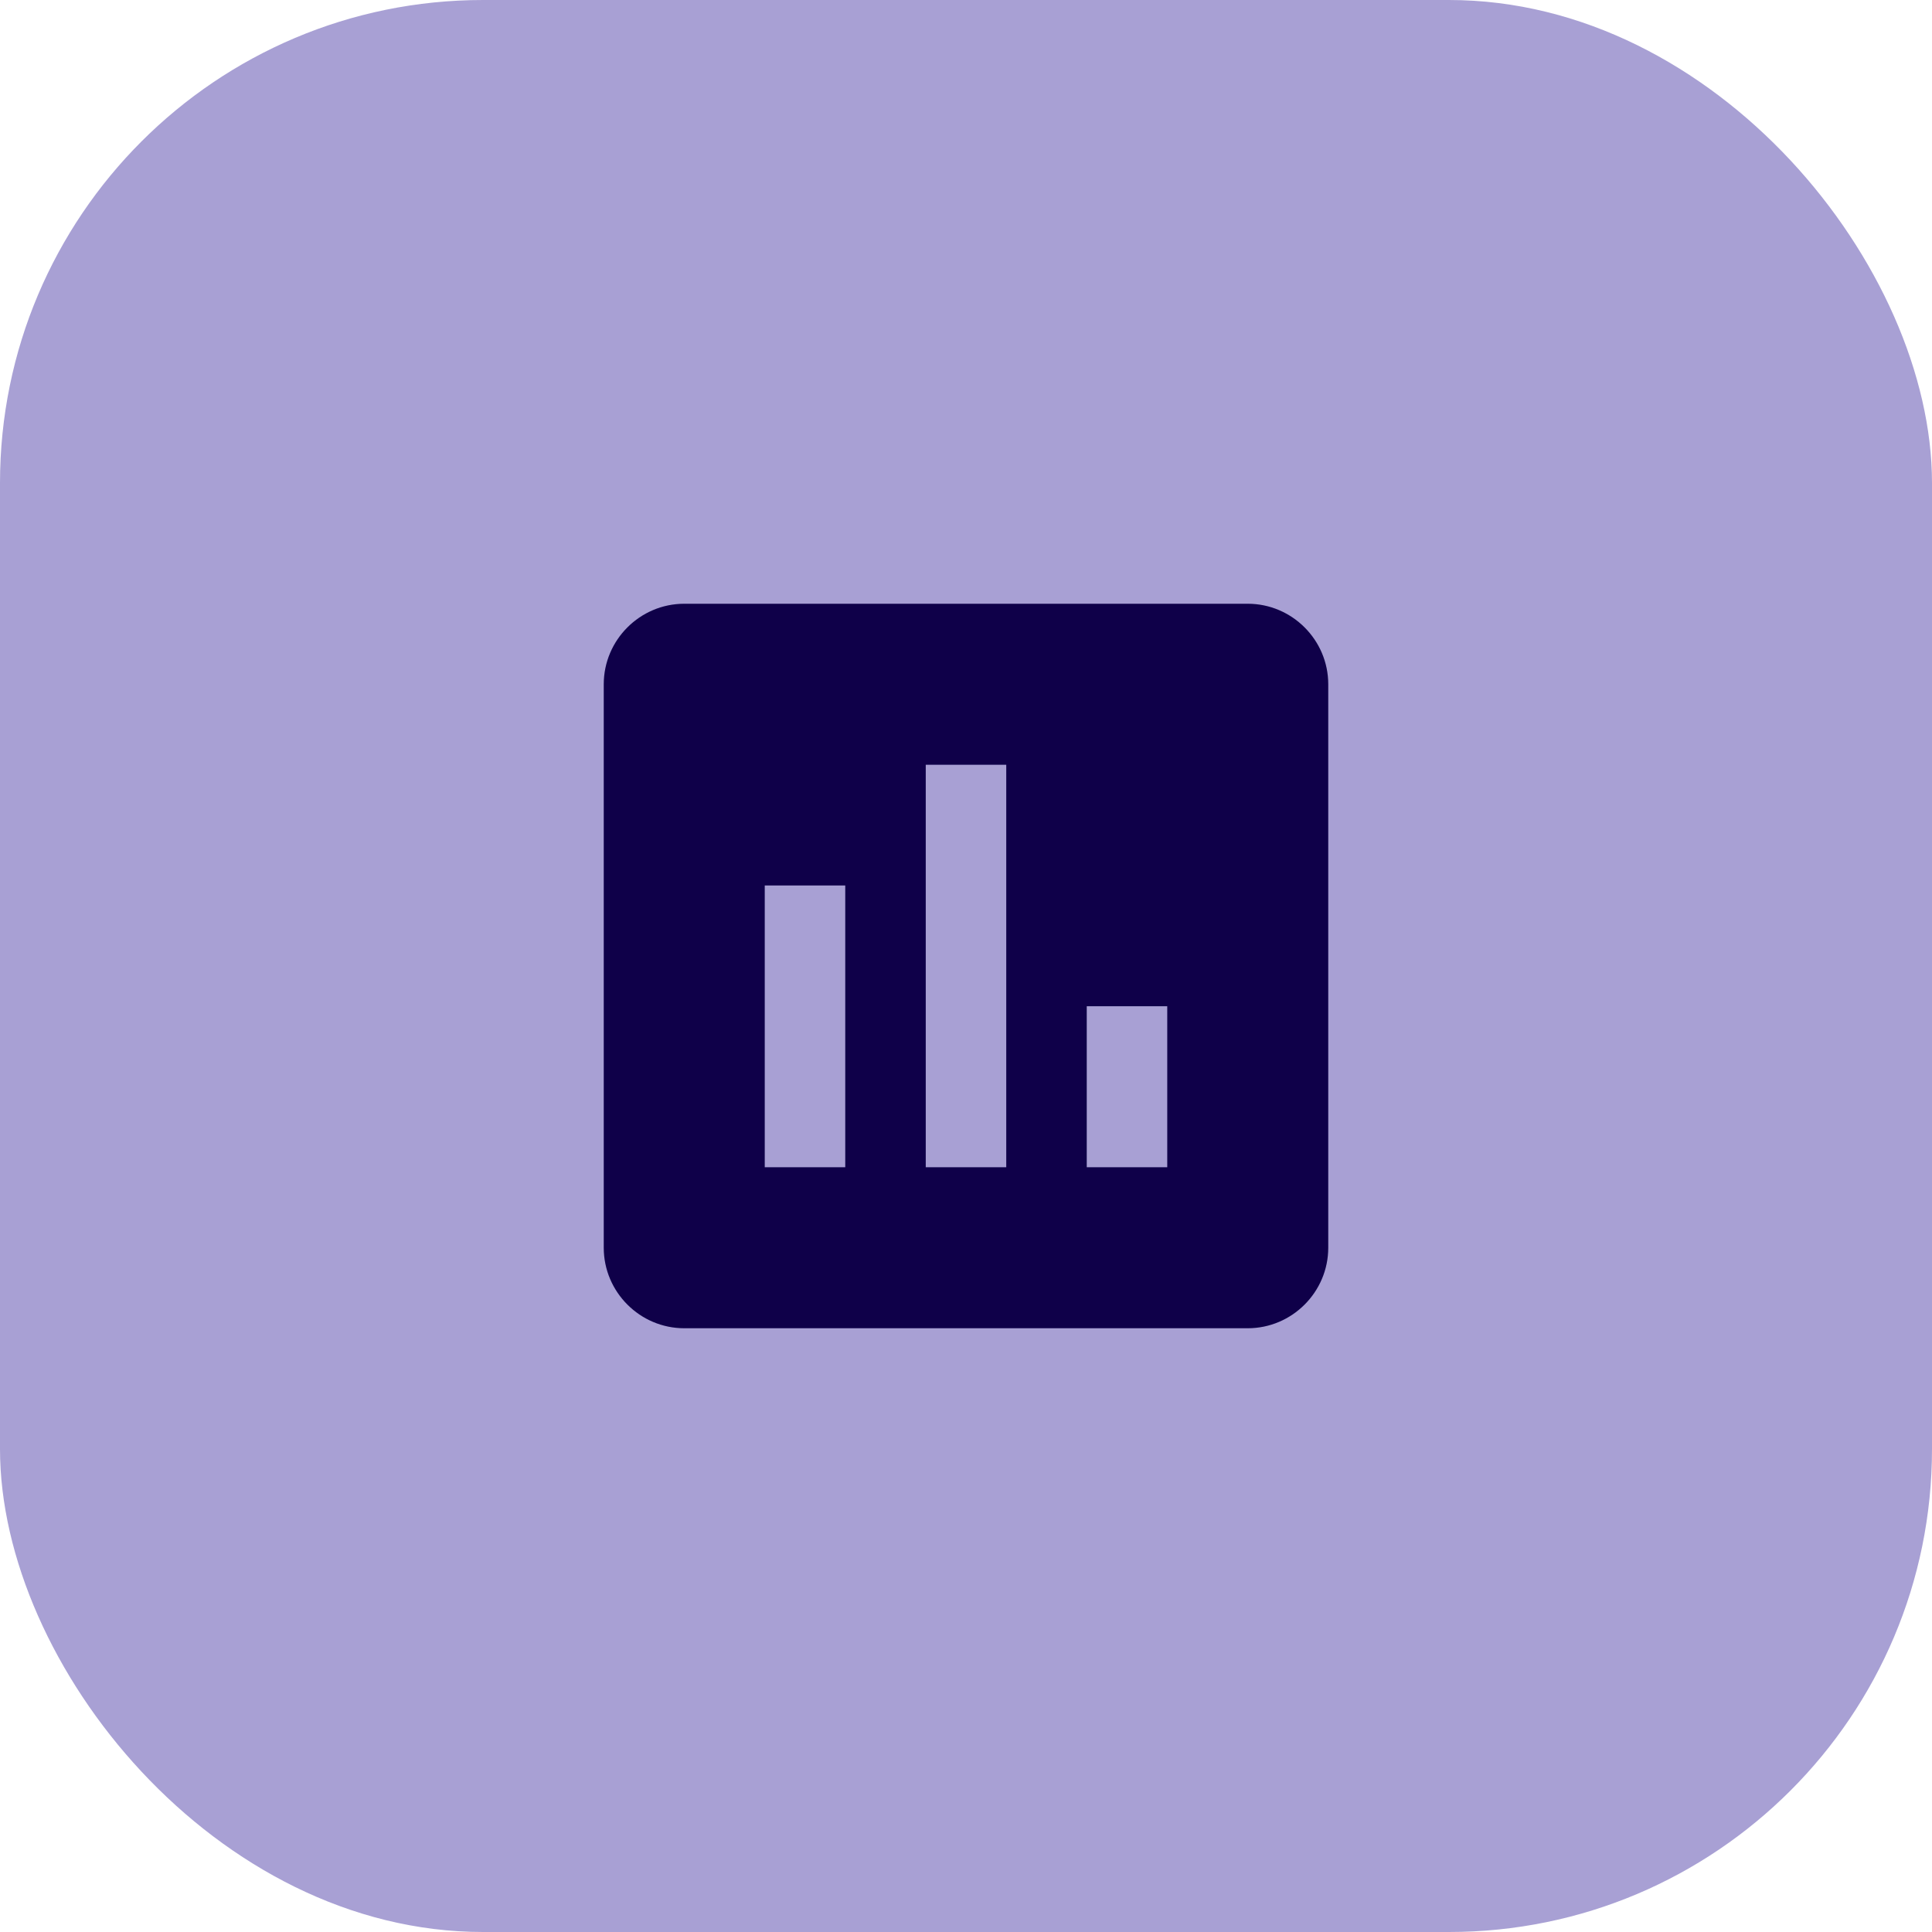 <svg width="48" height="48" viewBox="0 0 48 48" fill="none" xmlns="http://www.w3.org/2000/svg">
<rect width="48" height="48" rx="12" fill="#A8A0D4"/>
<path fill-rule="evenodd" clip-rule="evenodd" d="M31 15H17C15.9 15 15 15.9 15 17V31C15 32.1 15.9 33 17 33H31C32.1 33 33 32.1 33 31V17C33 15.9 32.1 15 31 15ZM21 29H19V22H21V29ZM25 29H23V19H25V29ZM29 29H27V25H29V29Z" fill="#0F0049"/>
</svg>
